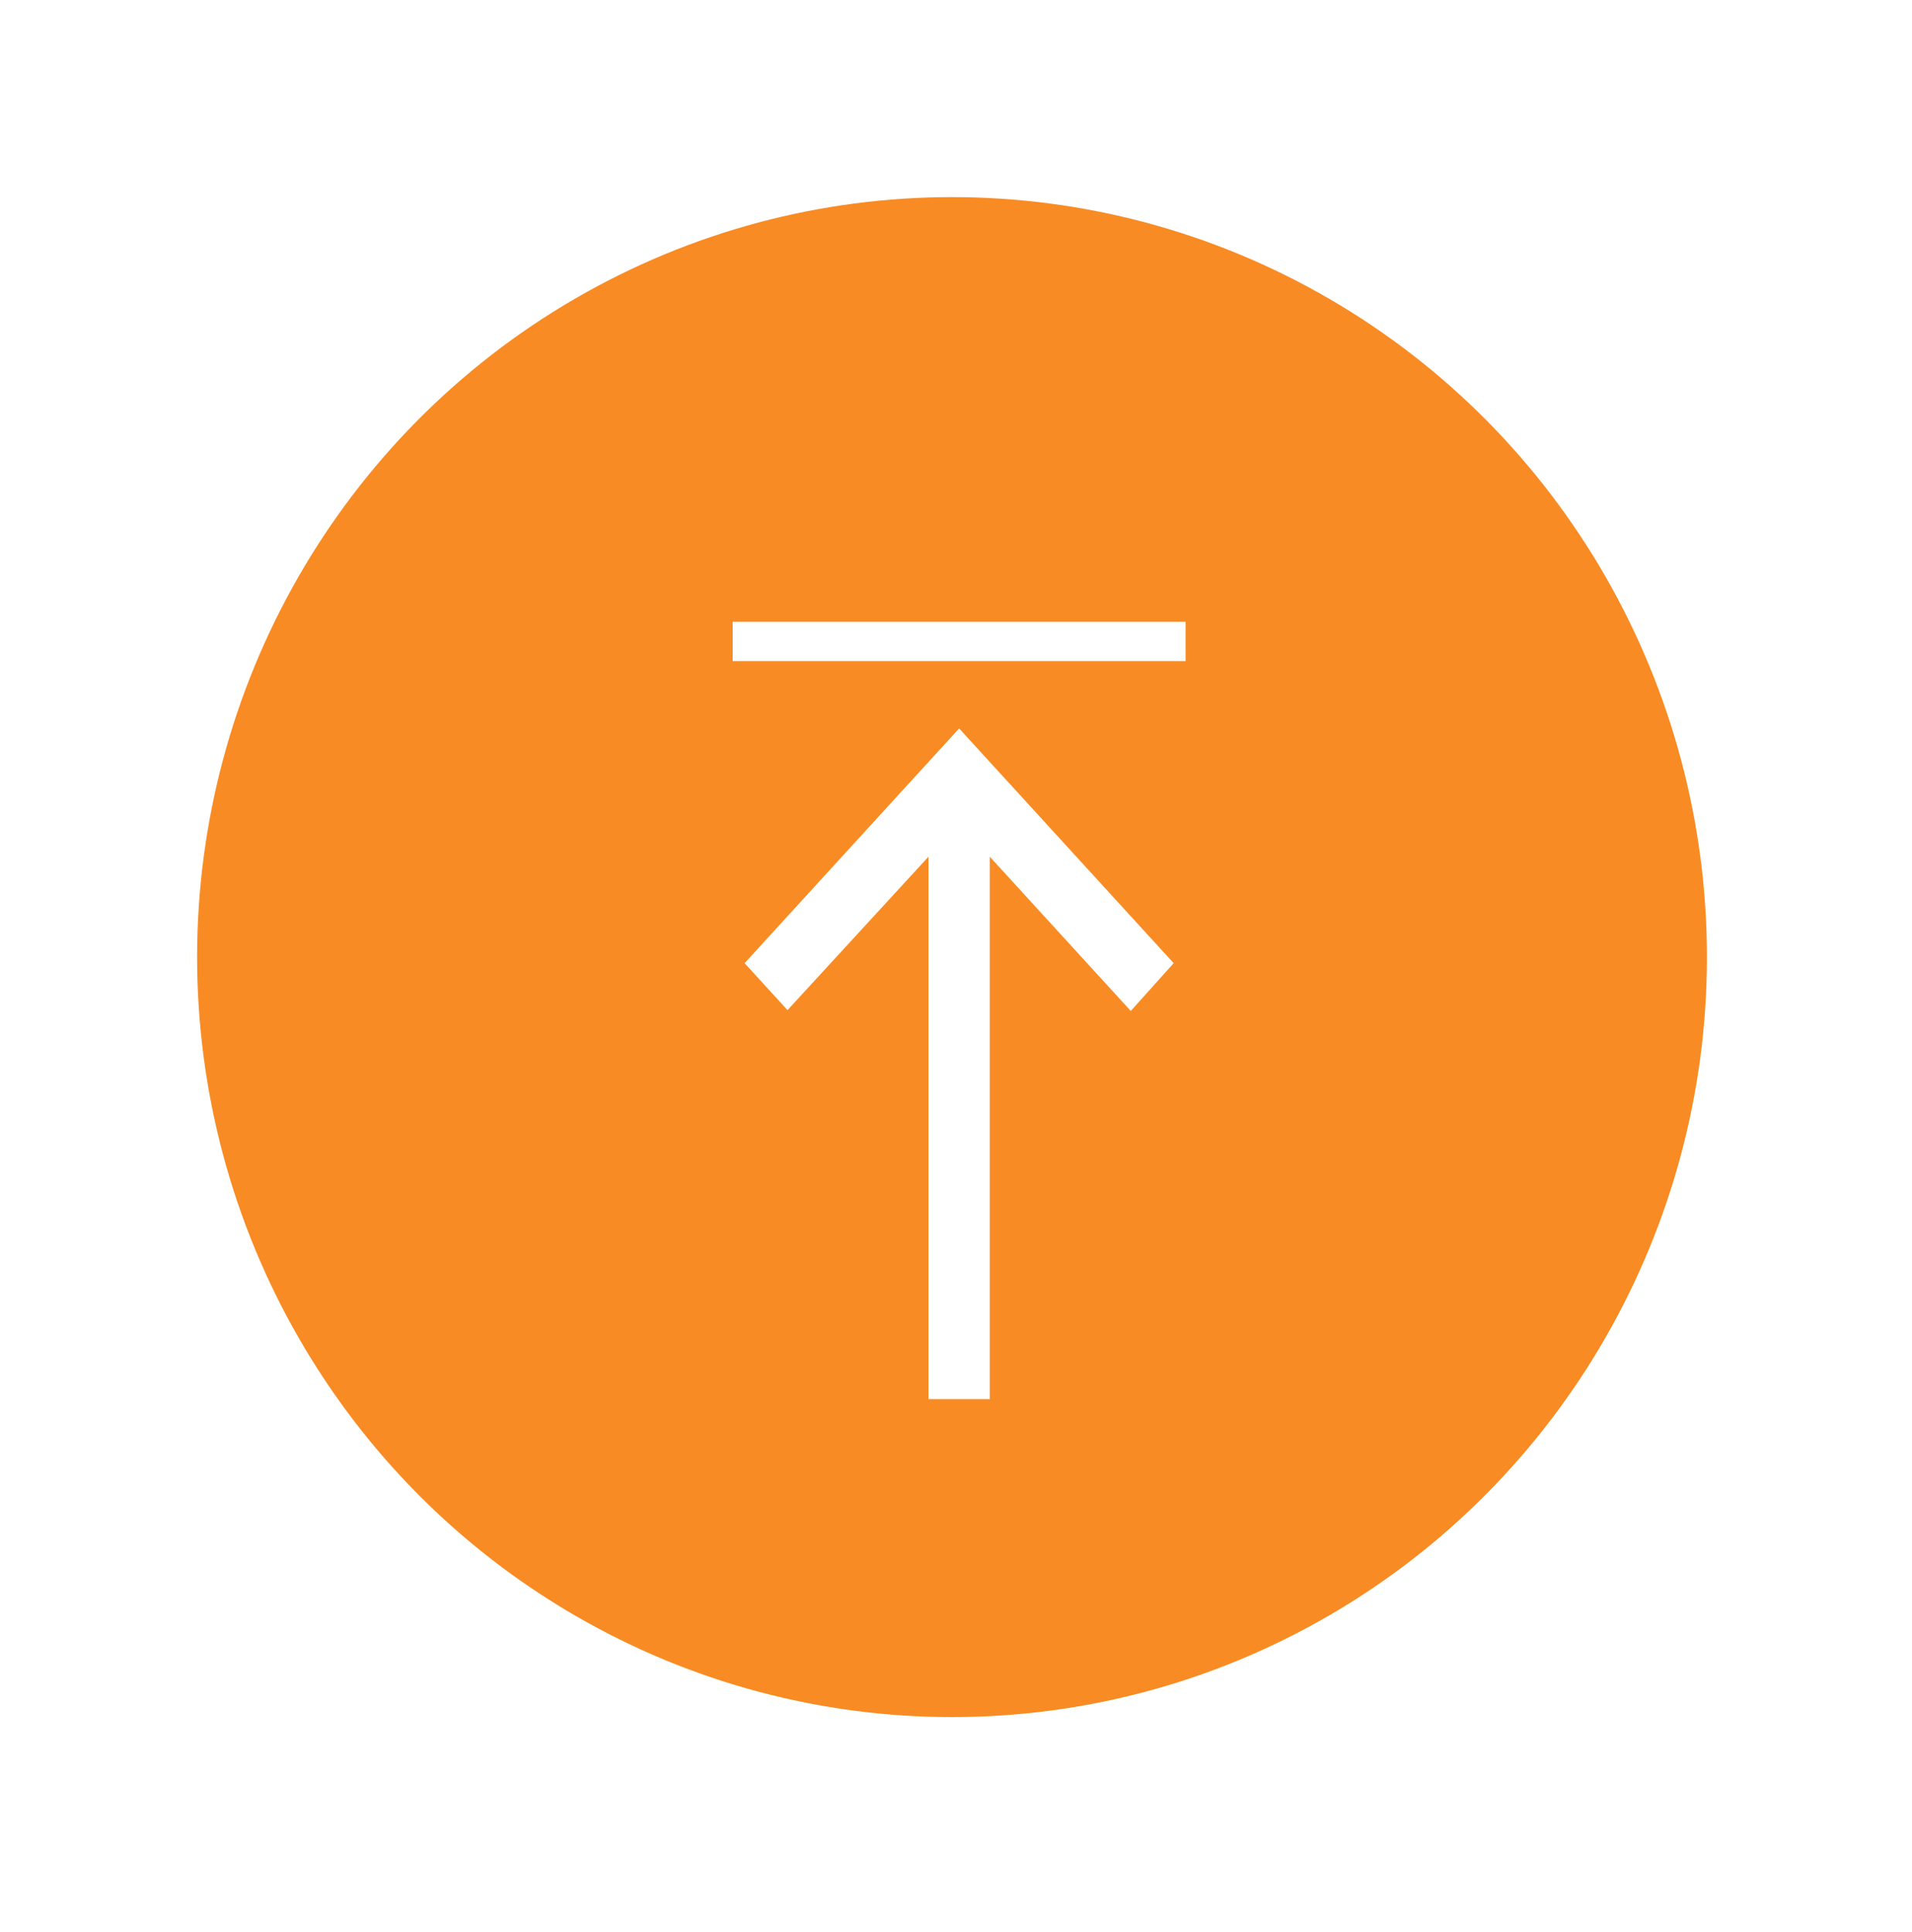 <svg width="97" height="98" viewBox="0 0 97 98" fill="none" xmlns="http://www.w3.org/2000/svg">
<g filter="url(#filter0_d_244_3061)">
<ellipse cx="48.298" cy="48.553" rx="38.298" ry="38.553" fill="#F88B23"/>
</g>
<line x1="37.17" y1="32.539" x2="60.149" y2="32.539" stroke="white" stroke-width="2"/>
<path d="M59.543 48.861L57.366 51.285L50.214 43.46L50.214 70.977L47.104 70.977L47.104 43.46L39.952 51.243L37.775 48.861L48.659 36.953L59.543 48.861Z" fill="white"/>
<mask id="mask0_244_3061" style="mask-type:alpha" maskUnits="userSpaceOnUse" x="30" y="33" width="38" height="38">
<rect x="30" y="70.562" width="37.564" height="37.316" transform="rotate(-90 30 70.562)" fill="#F88B23"/>
</mask>
<g mask="url(#mask0_244_3061)">
</g>
<defs>
<filter id="filter0_d_244_3061" x="0" y="0" width="96.596" height="97.102" filterUnits="userSpaceOnUse" color-interpolation-filters="sRGB">
<feFlood flood-opacity="0" result="BackgroundImageFix"/>
<feColorMatrix in="SourceAlpha" type="matrix" values="0 0 0 0 0 0 0 0 0 0 0 0 0 0 0 0 0 0 127 0" result="hardAlpha"/>
<feOffset/>
<feGaussianBlur stdDeviation="5"/>
<feComposite in2="hardAlpha" operator="out"/>
<feColorMatrix type="matrix" values="0 0 0 0 0 0 0 0 0 0 0 0 0 0 0 0 0 0 0.1 0"/>
<feBlend mode="normal" in2="BackgroundImageFix" result="effect1_dropShadow_244_3061"/>
<feBlend mode="normal" in="SourceGraphic" in2="effect1_dropShadow_244_3061" result="shape"/>
</filter>
</defs>
</svg>
